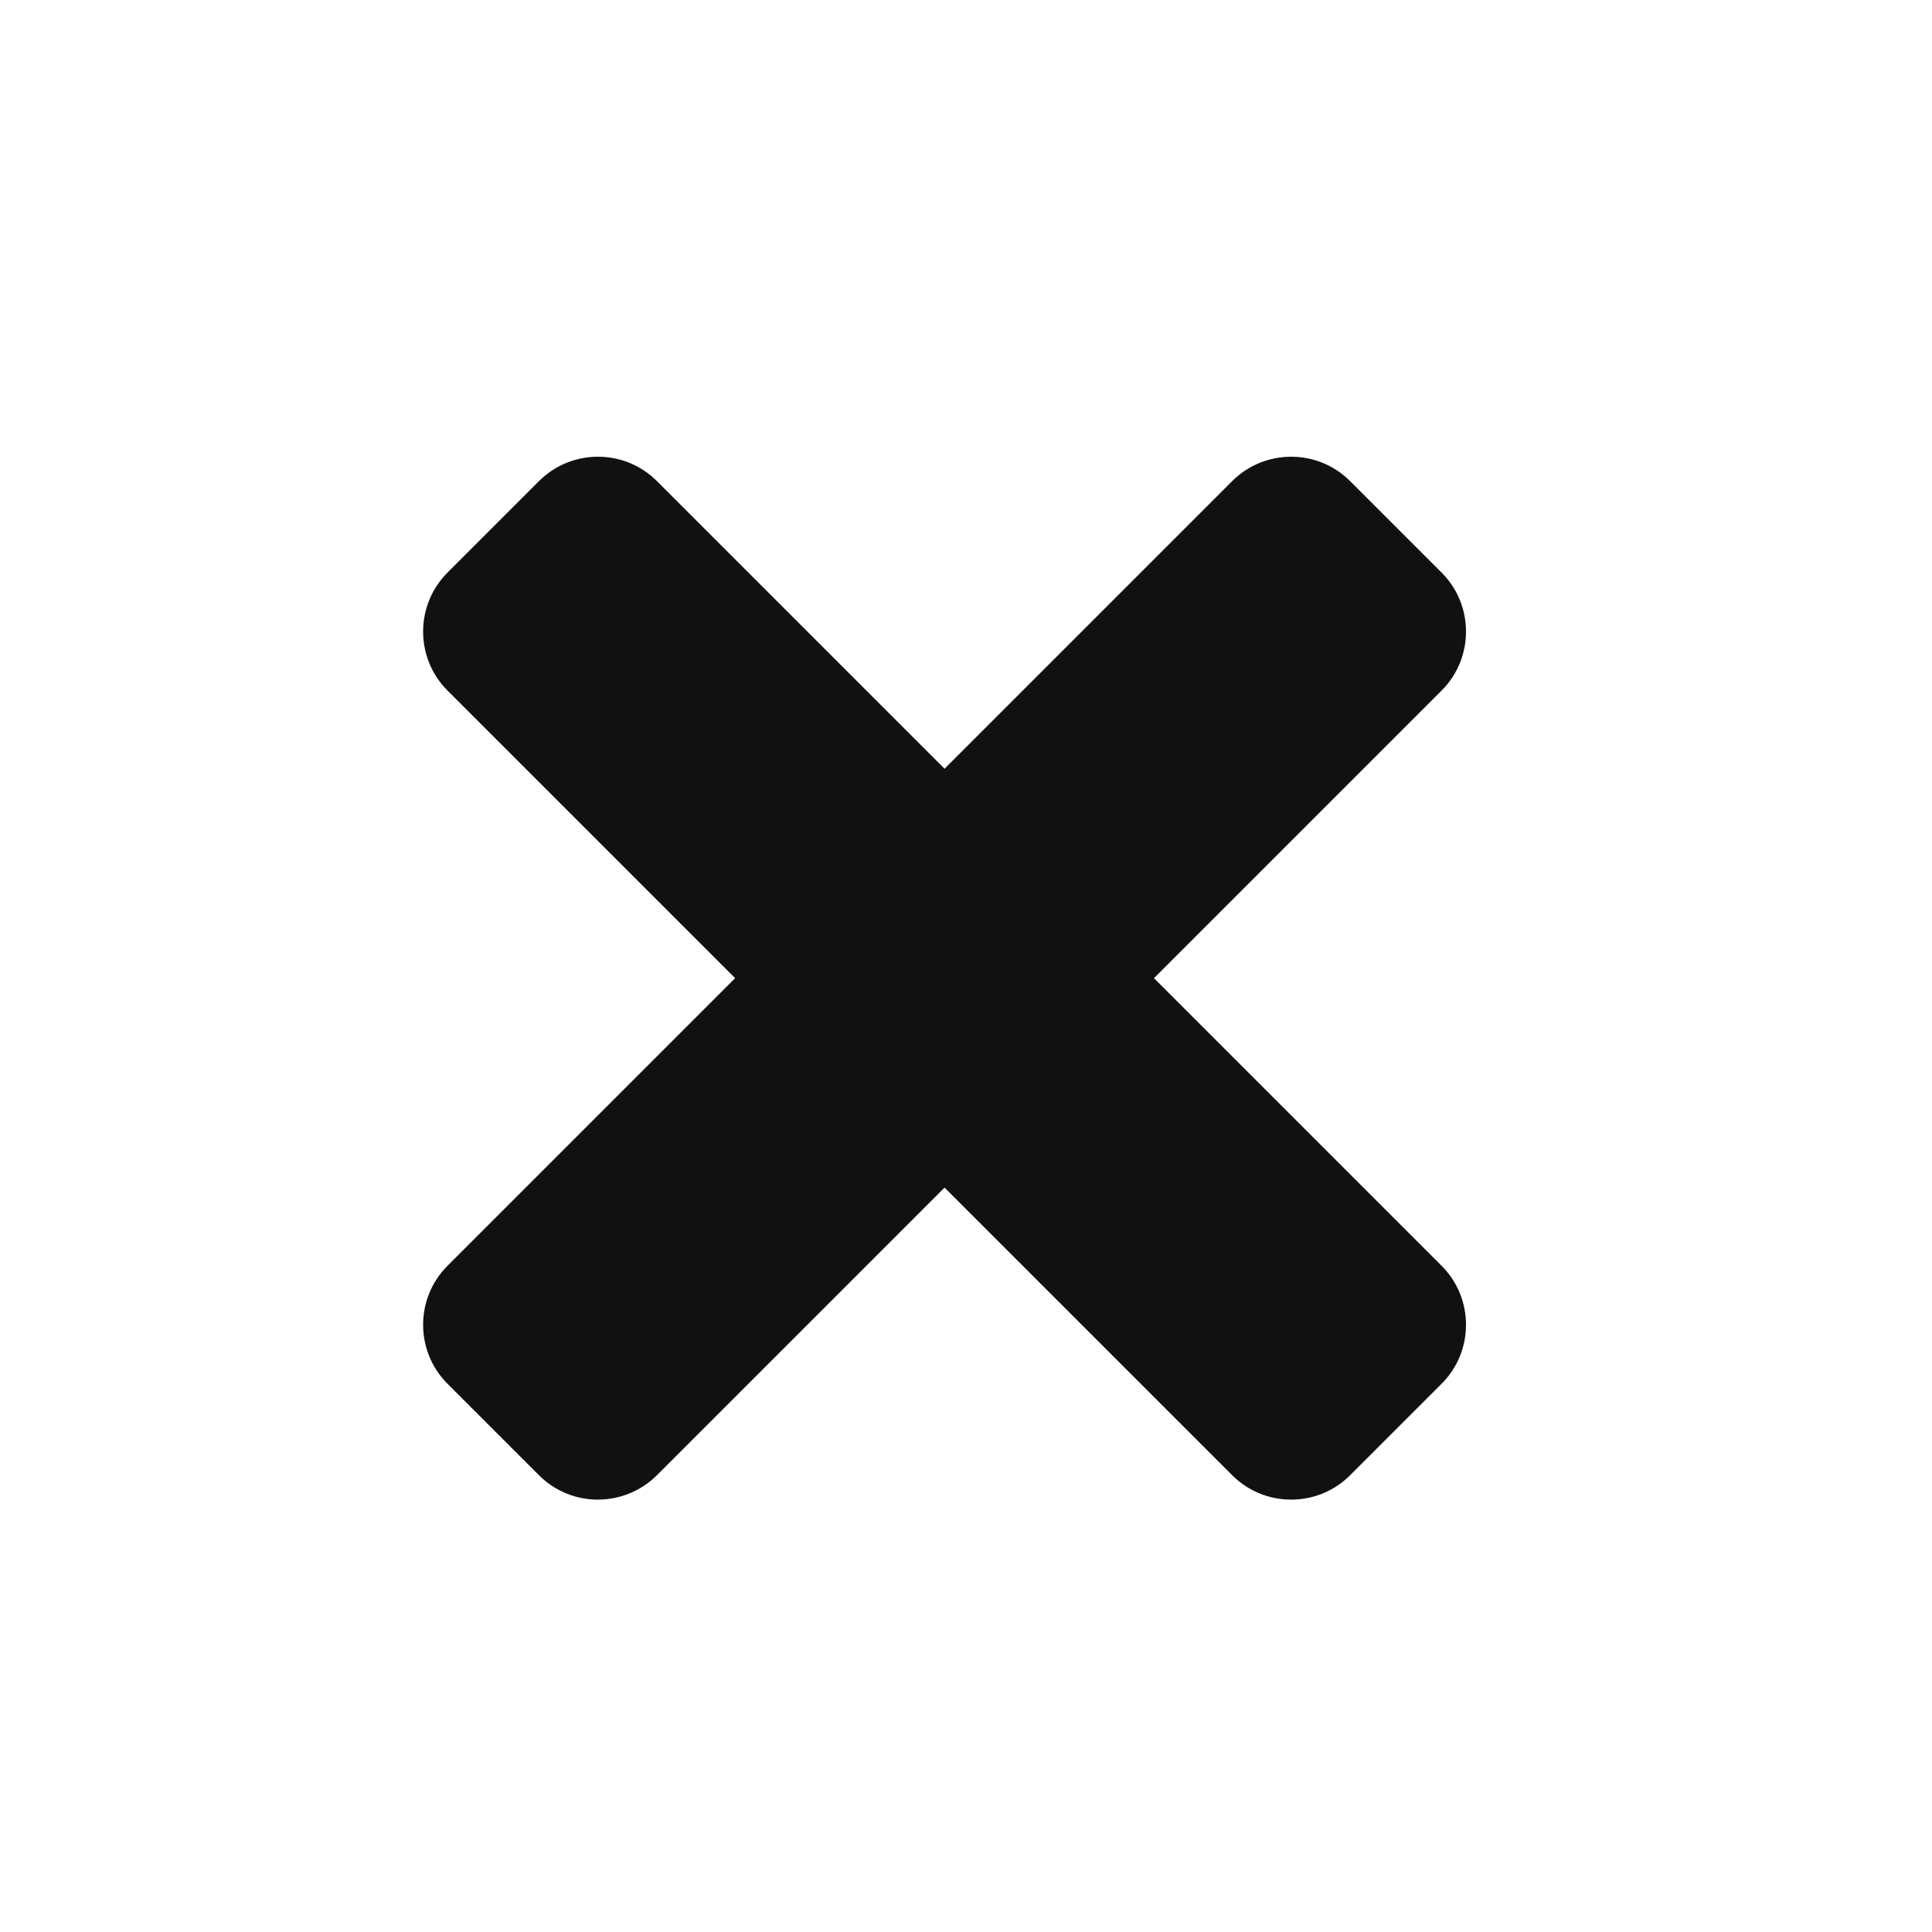 <?xml version="1.0" encoding="utf-8"?>
<!-- Generator: Adobe Illustrator 27.2.0, SVG Export Plug-In . SVG Version: 6.00 Build 0)  -->
<svg version="1.1" id="Layer_1" xmlns="http://www.w3.org/2000/svg" xmlns:xlink="http://www.w3.org/1999/xlink" x="0px" y="0px"
	 viewBox="0 0 500 500" style="enable-background:new 0 0 500 500;" xml:space="preserve">
<style type="text/css">
	.st0{fill:#111111;}
</style>
<path class="st0" d="M139.5,381.8l-23.7-23.7c-8.4-8.4-8.4-22.1,0-30.5l203.1-203.1c8.4-8.4,22.1-8.4,30.5,0l23.7,23.7
	c8.4,8.4,8.4,22.1,0,30.5L170,381.8C161.5,390.2,147.9,390.2,139.5,381.8z"/>
<path class="st0" d="M373.1,358.1l-23.7,23.7c-8.4,8.4-22.1,8.4-30.5,0L115.8,178.7c-8.4-8.4-8.4-22.1,0-30.5l23.7-23.7
	c8.4-8.4,22.1-8.4,30.5,0l203.1,203.1C381.5,336,381.5,349.7,373.1,358.1z"/>
</svg>
